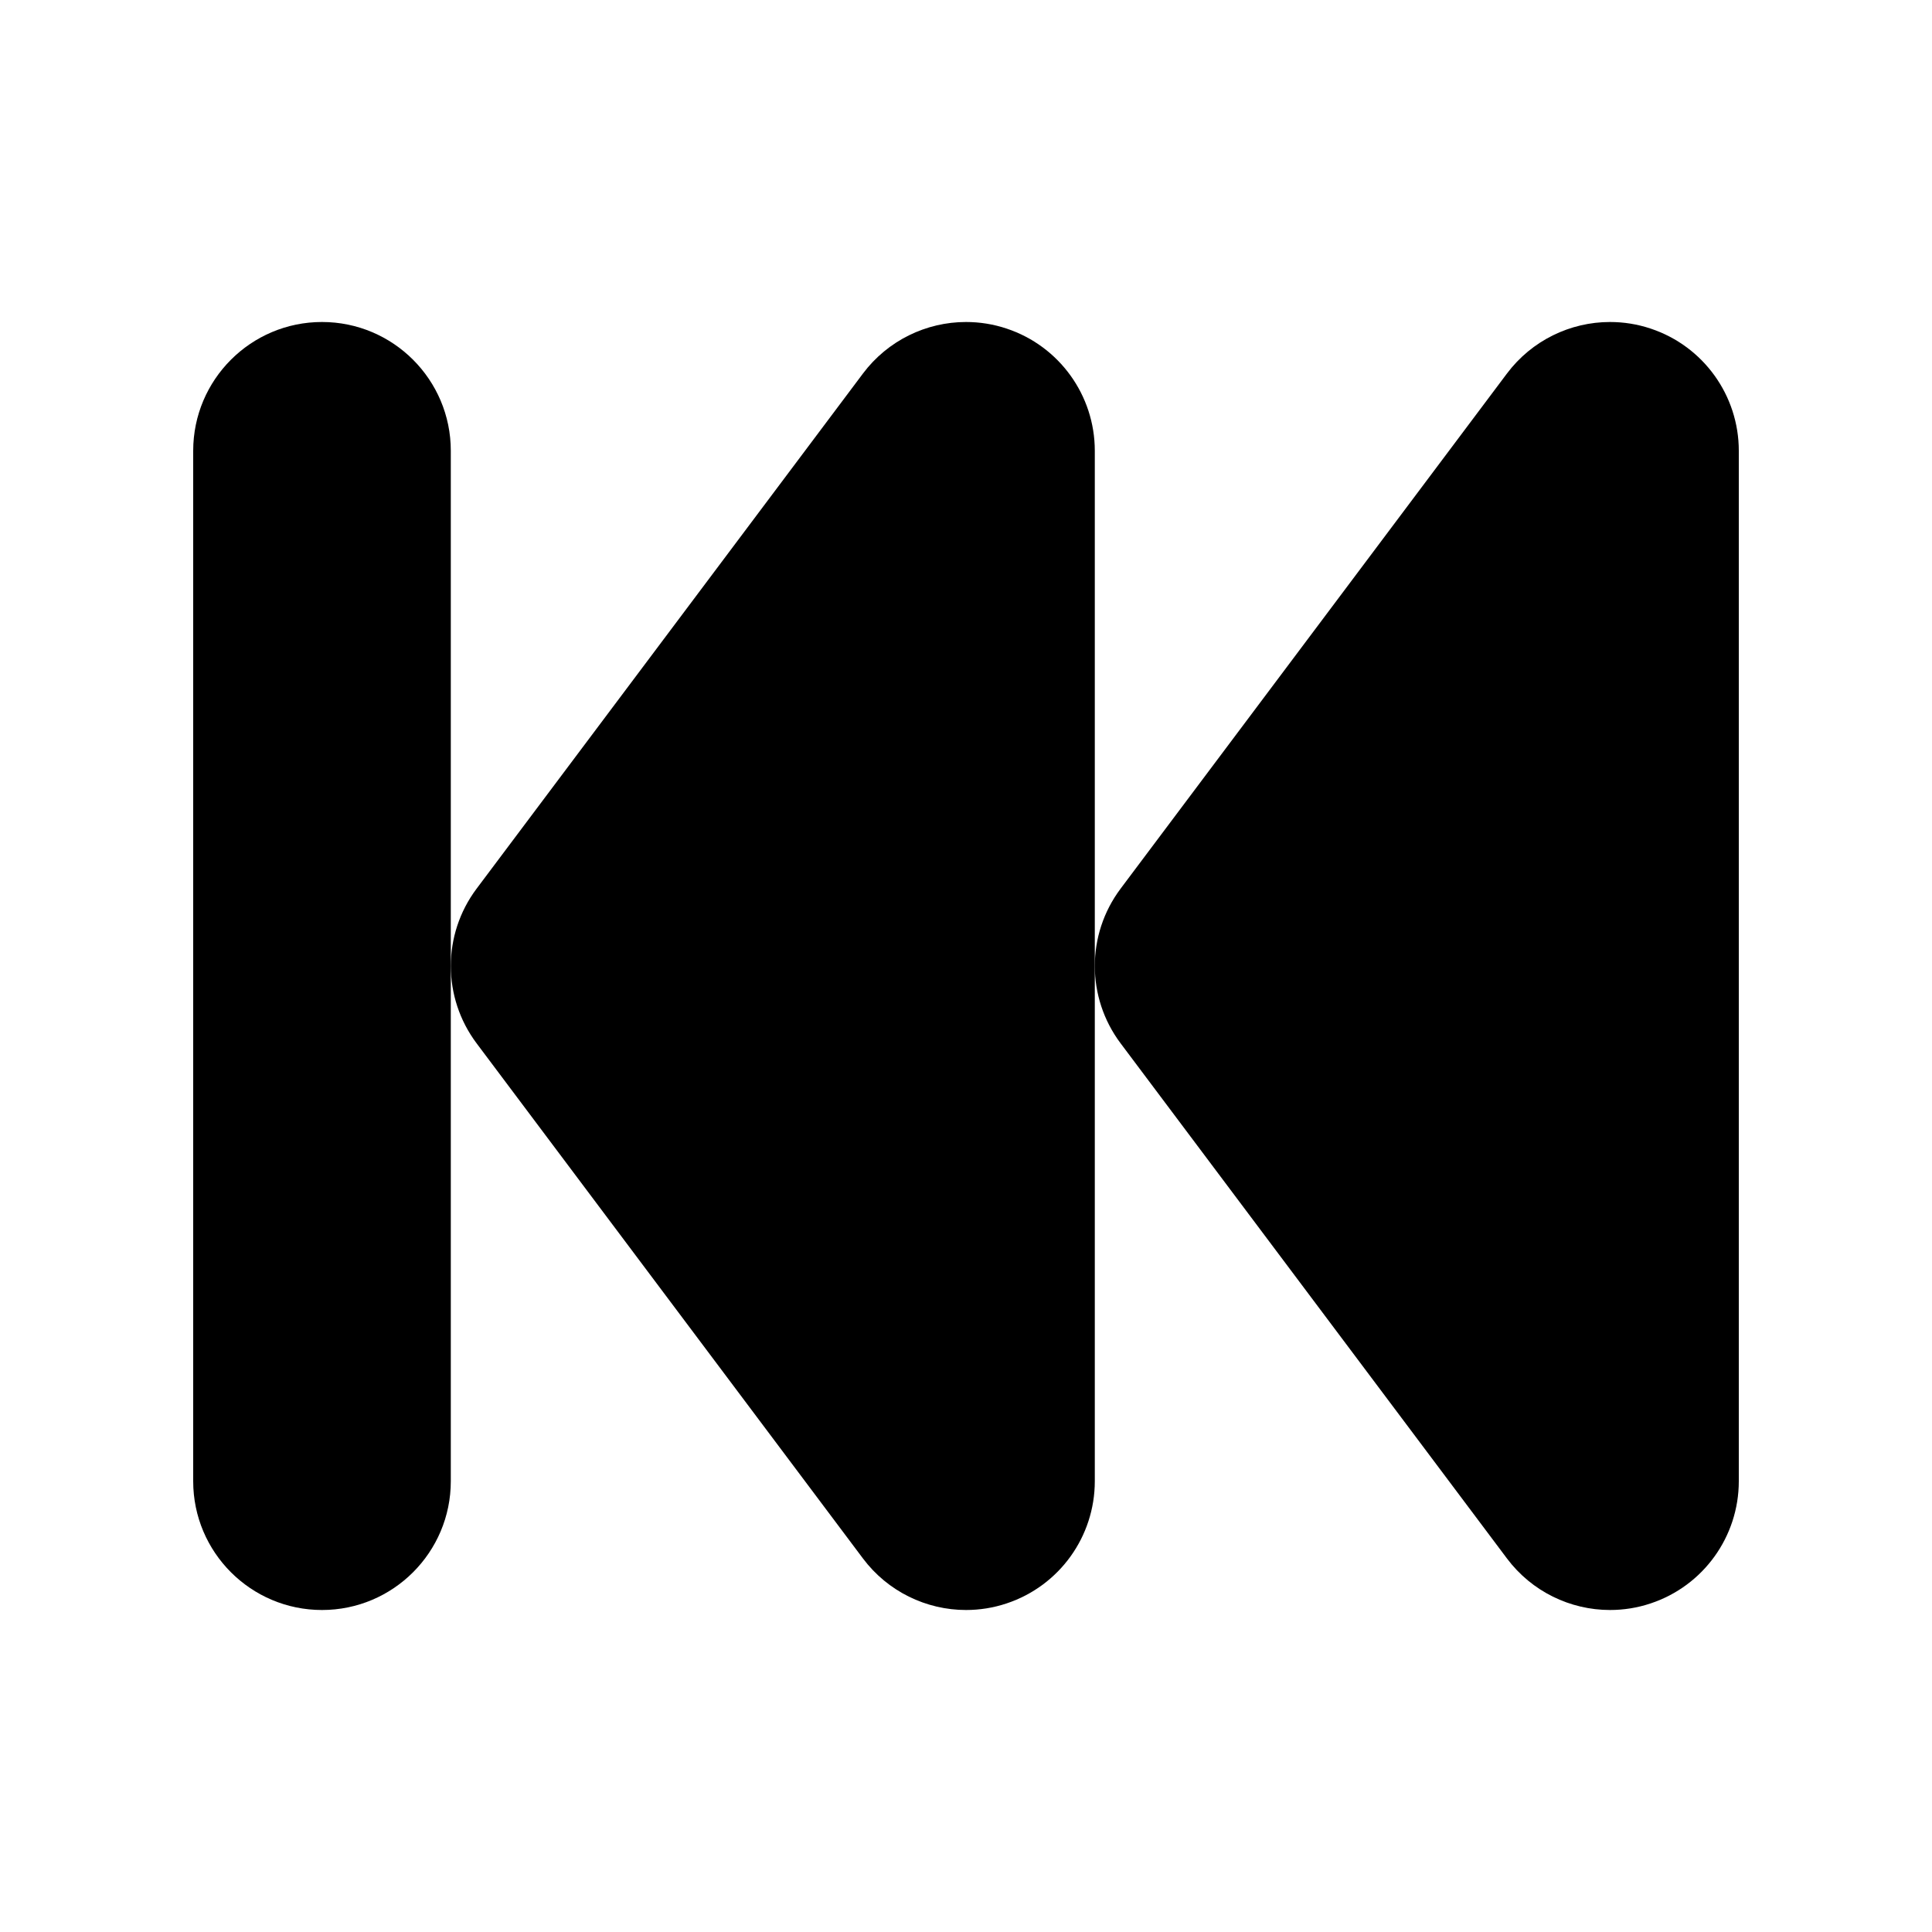 <?xml version="1.0" encoding="UTF-8"?>
<!DOCTYPE svg PUBLIC "-//W3C//DTD SVG 1.1 Tiny//EN" "http://www.w3.org/Graphics/SVG/1.1/DTD/svg11-tiny.dtd">
<svg baseProfile="tiny" height="30px" version="1.1" viewBox="0 0 30 30" width="30px" x="0px" xmlns="http://www.w3.org/2000/svg" xmlns:xlink="http://www.w3.org/1999/xlink" y="0px">
<path d="M15,25c-0.617,0-1.215-0.287-1.6-0.8l-6-8c-0.533-0.712-0.533-1.688,0-2.4l6-8C13.785,5.287,14.383,5,15,5  c0.211,0,0.425,0.033,0.633,0.103C16.449,5.375,17,6.139,17,7v16c0,0.861-0.551,1.625-1.367,1.897C15.425,24.967,15.211,25,15,25  L15,25z"/>
<path d="M7,23c0,1.104-0.896,2-2,2l0,0c-1.104,0-2-0.896-2-2V7c0-1.104,0.896-2,2-2l0,0c1.104,0,2,0.896,2,2V23z"/>
<path d="M25,25c-0.617,0-1.215-0.287-1.6-0.8l-6-8c-0.533-0.712-0.533-1.688,0-2.4l6-8C23.785,5.287,24.383,5,25,5  c0.211,0,0.425,0.033,0.633,0.103C26.449,5.375,27,6.139,27,7v16c0,0.861-0.551,1.625-1.367,1.897C25.425,24.967,25.211,25,25,25  L25,25z"/>
<g>
<rect fill="none" height="30" width="30"/>
</g>
</svg>
